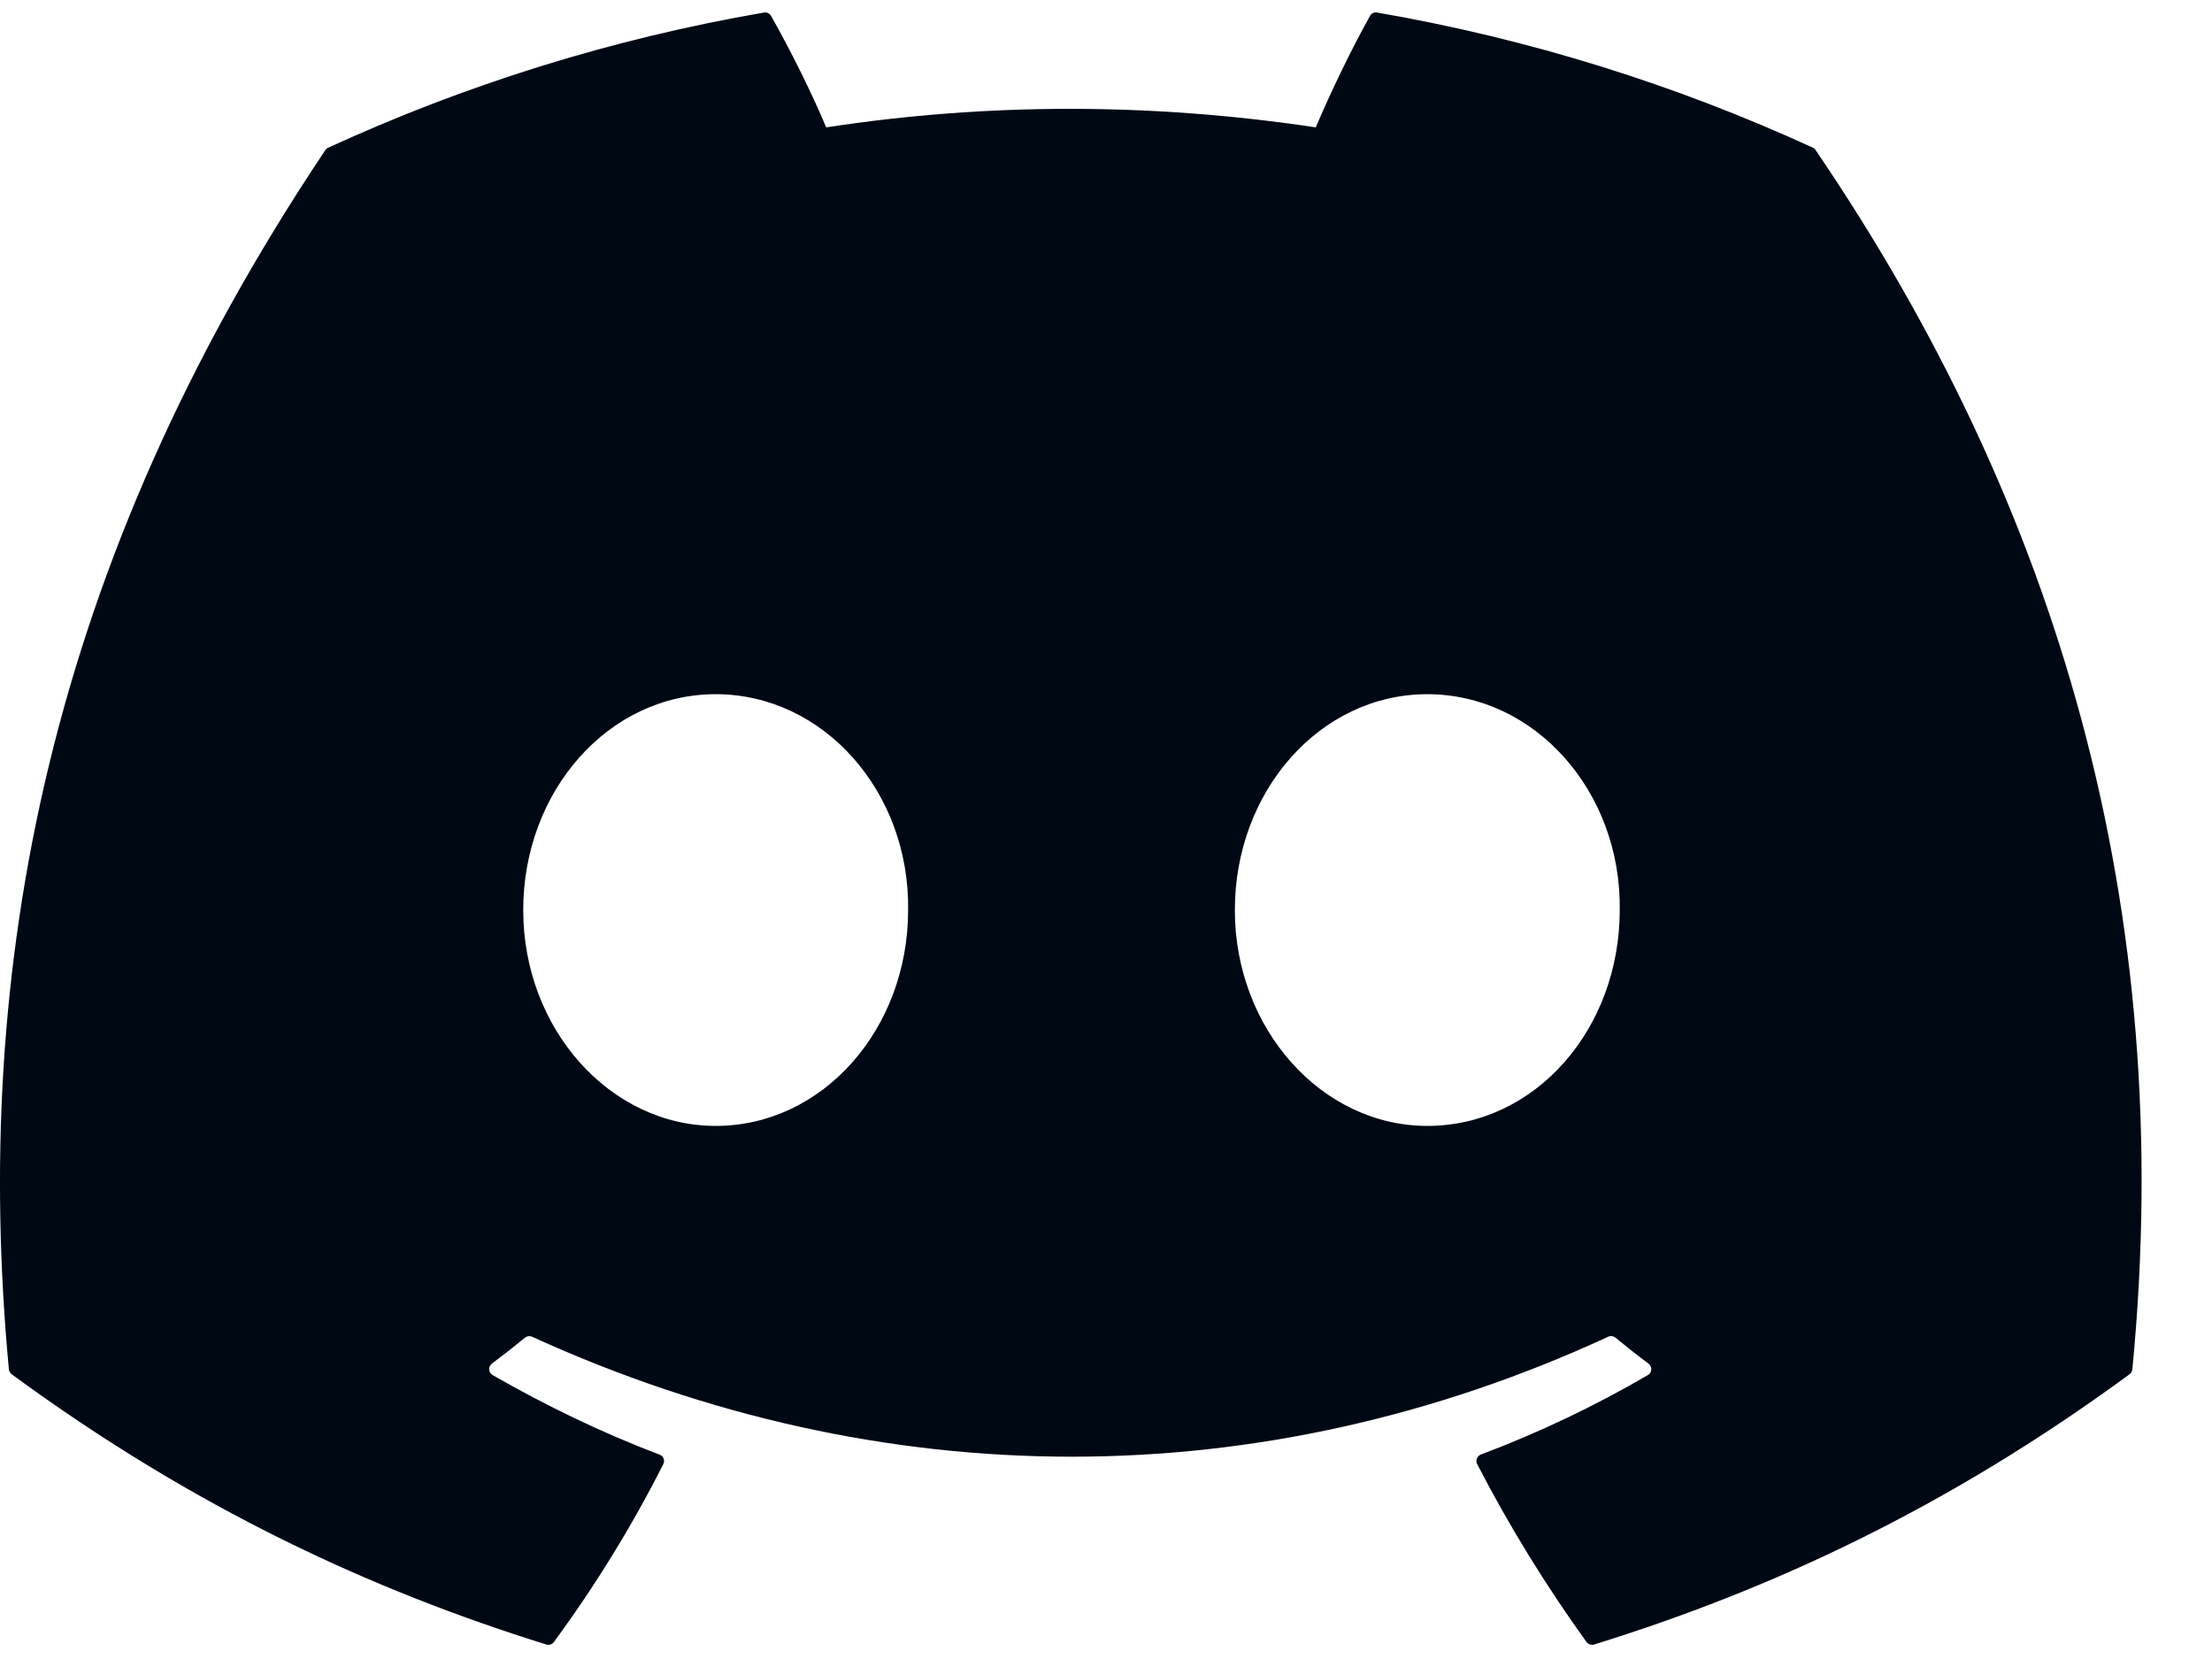 <svg width="24" height="18" viewBox="0 0 24 18" fill="none" xmlns="http://www.w3.org/2000/svg">
<g clip-path="url(#clip0)">
<path d="M19.671 1.603C18.19 0.923 16.601 0.423 14.941 0.136C14.911 0.13 14.88 0.144 14.865 0.172C14.661 0.535 14.434 1.009 14.276 1.382C12.49 1.114 10.713 1.114 8.964 1.382C8.805 1.001 8.571 0.535 8.366 0.172C8.35 0.145 8.32 0.131 8.29 0.136C6.63 0.422 5.042 0.922 3.56 1.603C3.547 1.608 3.536 1.618 3.529 1.63C0.516 6.13 -0.309 10.52 0.096 14.855C0.098 14.877 0.11 14.897 0.126 14.91C2.114 16.369 4.039 17.255 5.928 17.843C5.959 17.852 5.991 17.841 6.01 17.816C6.457 17.206 6.855 16.562 7.197 15.885C7.217 15.846 7.198 15.799 7.157 15.783C6.525 15.543 5.923 15.251 5.344 14.919C5.298 14.892 5.295 14.827 5.337 14.795C5.459 14.704 5.58 14.609 5.697 14.513C5.718 14.496 5.747 14.492 5.772 14.503C9.575 16.239 13.692 16.239 17.45 14.503C17.474 14.491 17.504 14.495 17.526 14.512C17.642 14.608 17.764 14.704 17.886 14.795C17.928 14.827 17.926 14.892 17.88 14.919C17.301 15.257 16.699 15.543 16.067 15.782C16.025 15.798 16.007 15.846 16.027 15.885C16.376 16.561 16.774 17.205 17.213 17.815C17.232 17.841 17.265 17.852 17.295 17.843C19.193 17.255 21.119 16.369 23.106 14.91C23.123 14.897 23.134 14.877 23.136 14.856C23.621 9.844 22.325 5.49 19.701 1.631C19.694 1.618 19.683 1.608 19.671 1.603ZM7.765 12.216C6.62 12.216 5.677 11.165 5.677 9.874C5.677 8.583 6.602 7.532 7.765 7.532C8.937 7.532 9.871 8.592 9.853 9.874C9.853 11.165 8.928 12.216 7.765 12.216ZM15.486 12.216C14.341 12.216 13.398 11.165 13.398 9.874C13.398 8.583 14.323 7.532 15.486 7.532C16.658 7.532 17.592 8.592 17.574 9.874C17.574 11.165 16.658 12.216 15.486 12.216Z" fill="#000814"/>
</g>
<defs>
<clipPath id="clip0">
<rect width="23.236" height="18" fill="white"/>
</clipPath>
</defs>
</svg>
